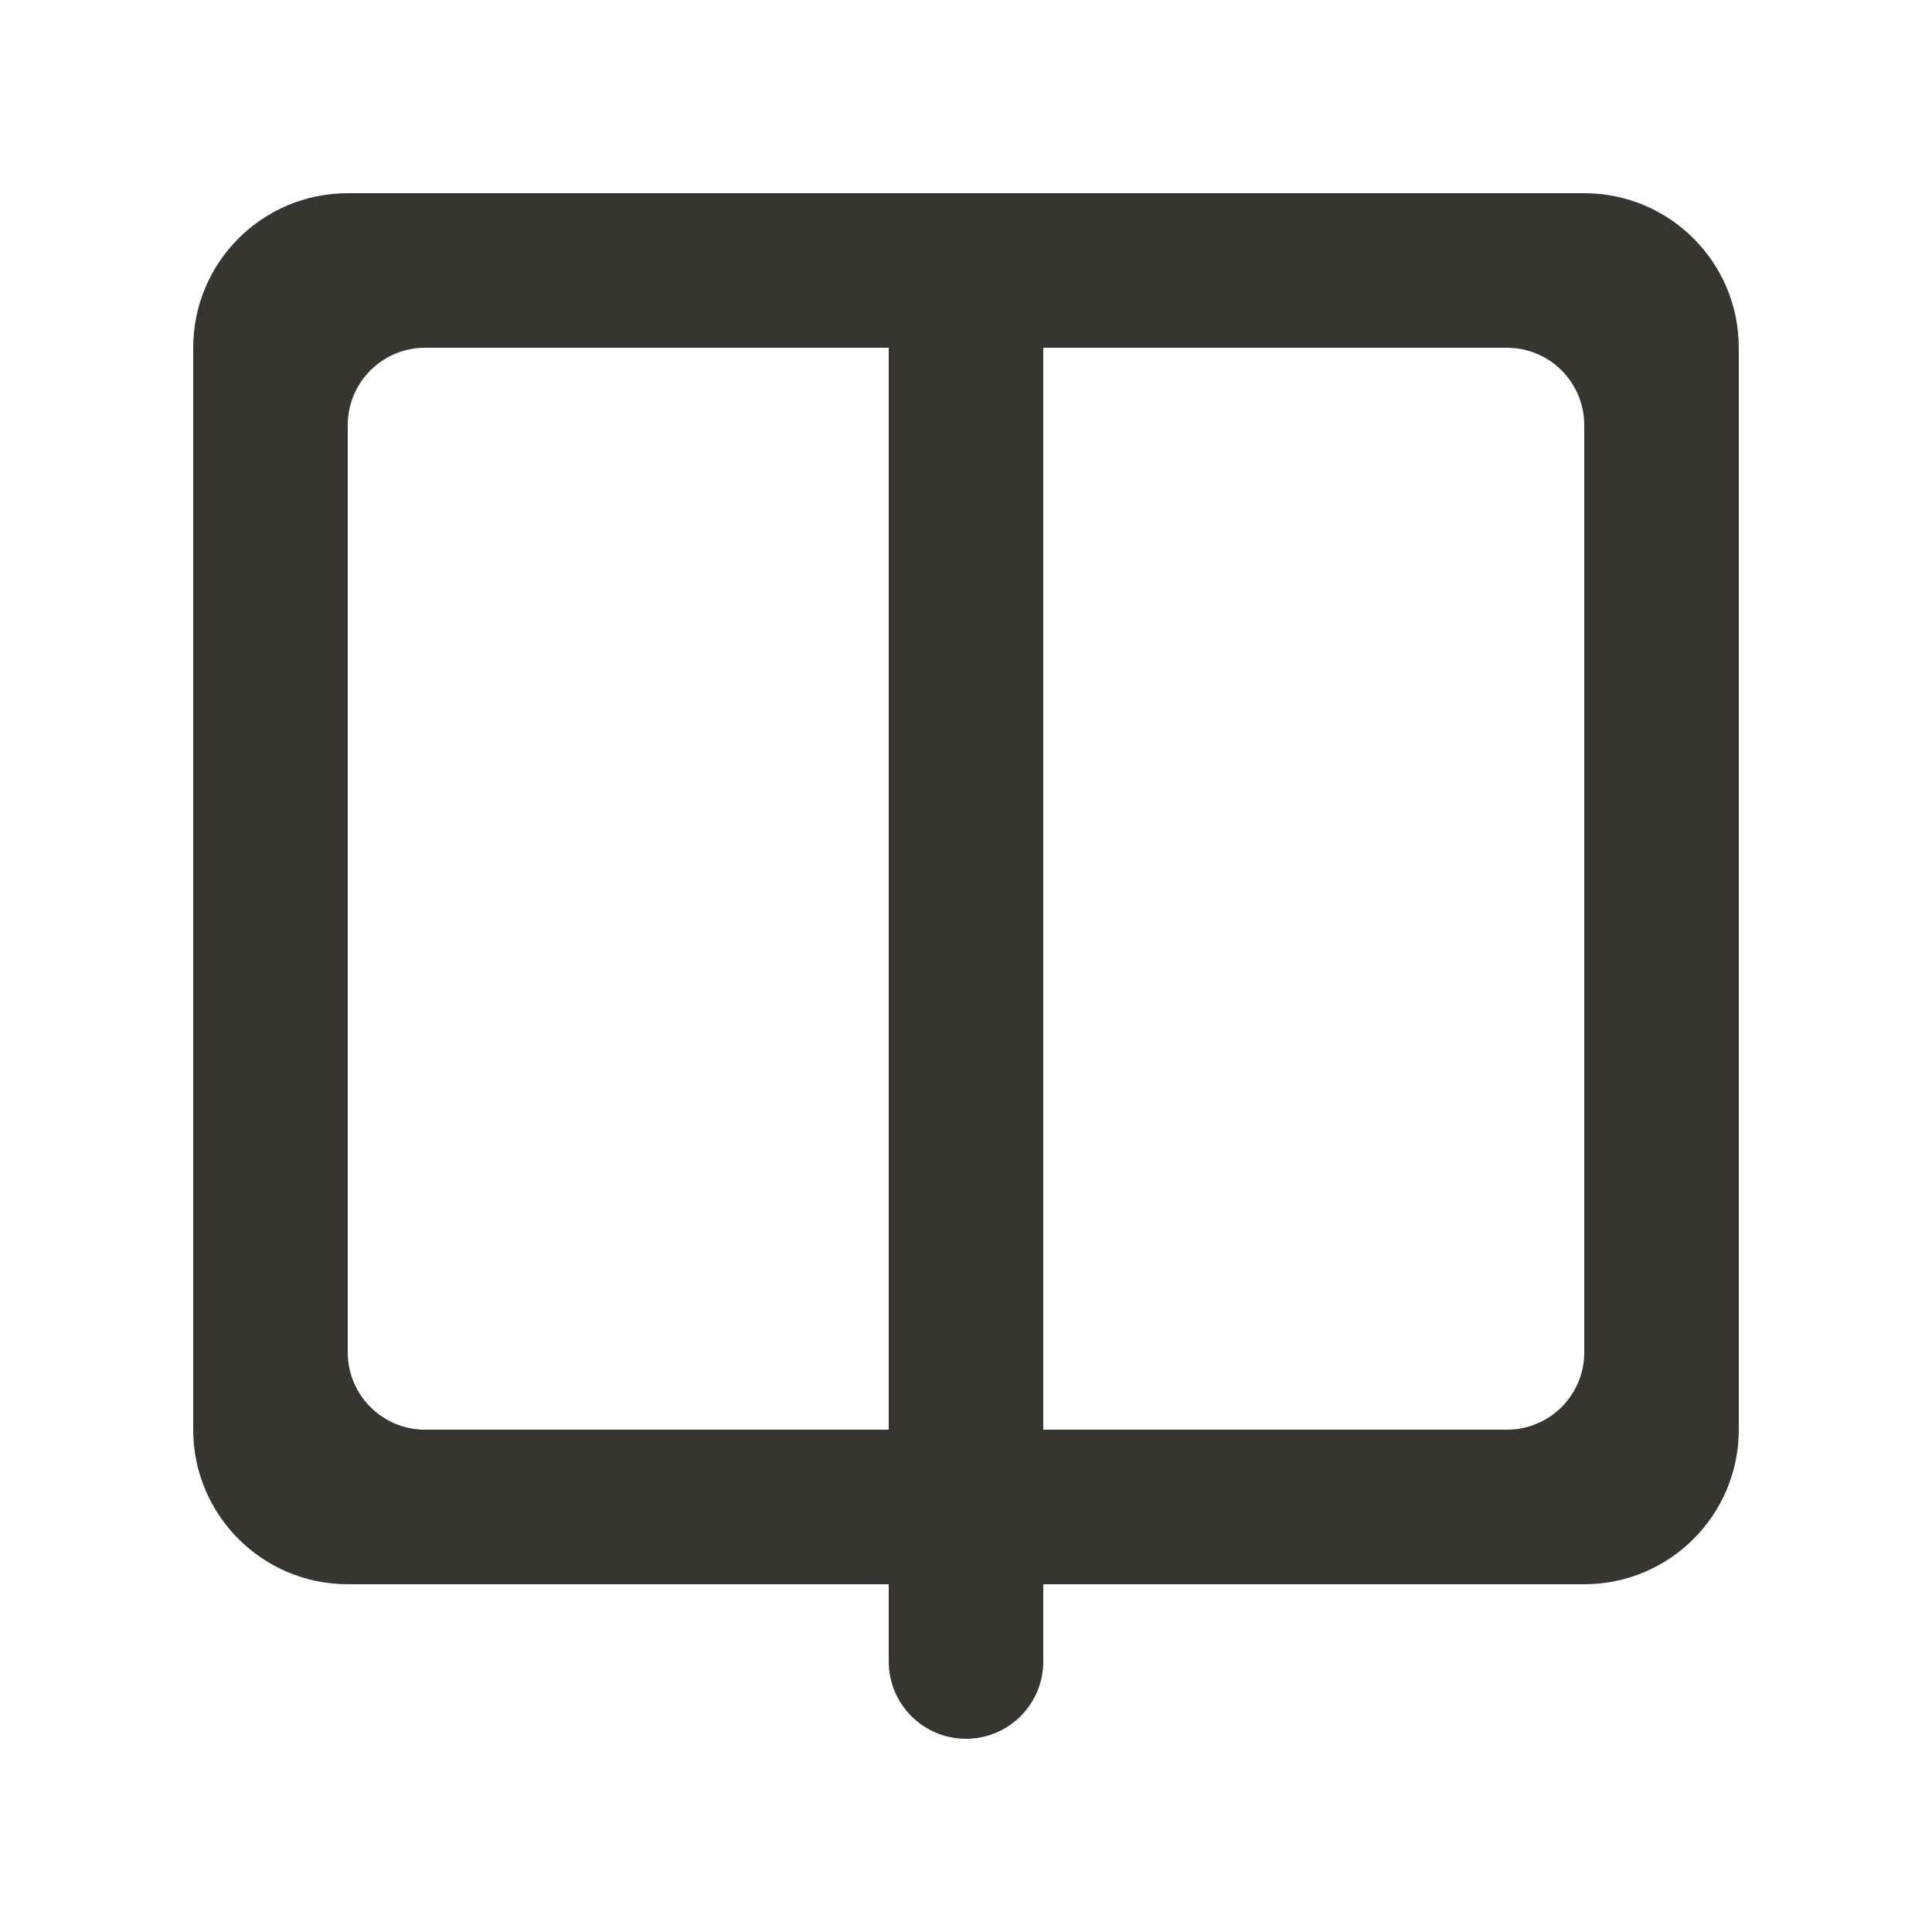 <!-- Generated by IcoMoon.io -->
<svg version="1.1" xmlns="http://www.w3.org/2000/svg" width="40" height="40" viewBox="0 0 40 40">
<title>mp-book-3</title>
<path fill="#37352f" d="M32.8 28c0 0.883-0.717 1.6-1.6 1.6h-9.6v-22.4h9.6c0.883 0 1.6 0.717 1.6 1.6v19.2zM18.4 29.6h-9.6c-0.883 0-1.6-0.717-1.6-1.6v-19.2c0-0.883 0.717-1.6 1.6-1.6h9.6v22.4zM32.8 4h-25.6c-1.768 0-3.2 1.432-3.2 3.2v22.4c0 1.766 1.432 3.2 3.2 3.2h11.2v1.6c0 0.883 0.717 1.6 1.6 1.6s1.6-0.717 1.6-1.6v-1.6h11.2c1.768 0 3.2-1.434 3.2-3.2v-22.4c0-1.768-1.432-3.2-3.2-3.2v0z"></path>
</svg>
